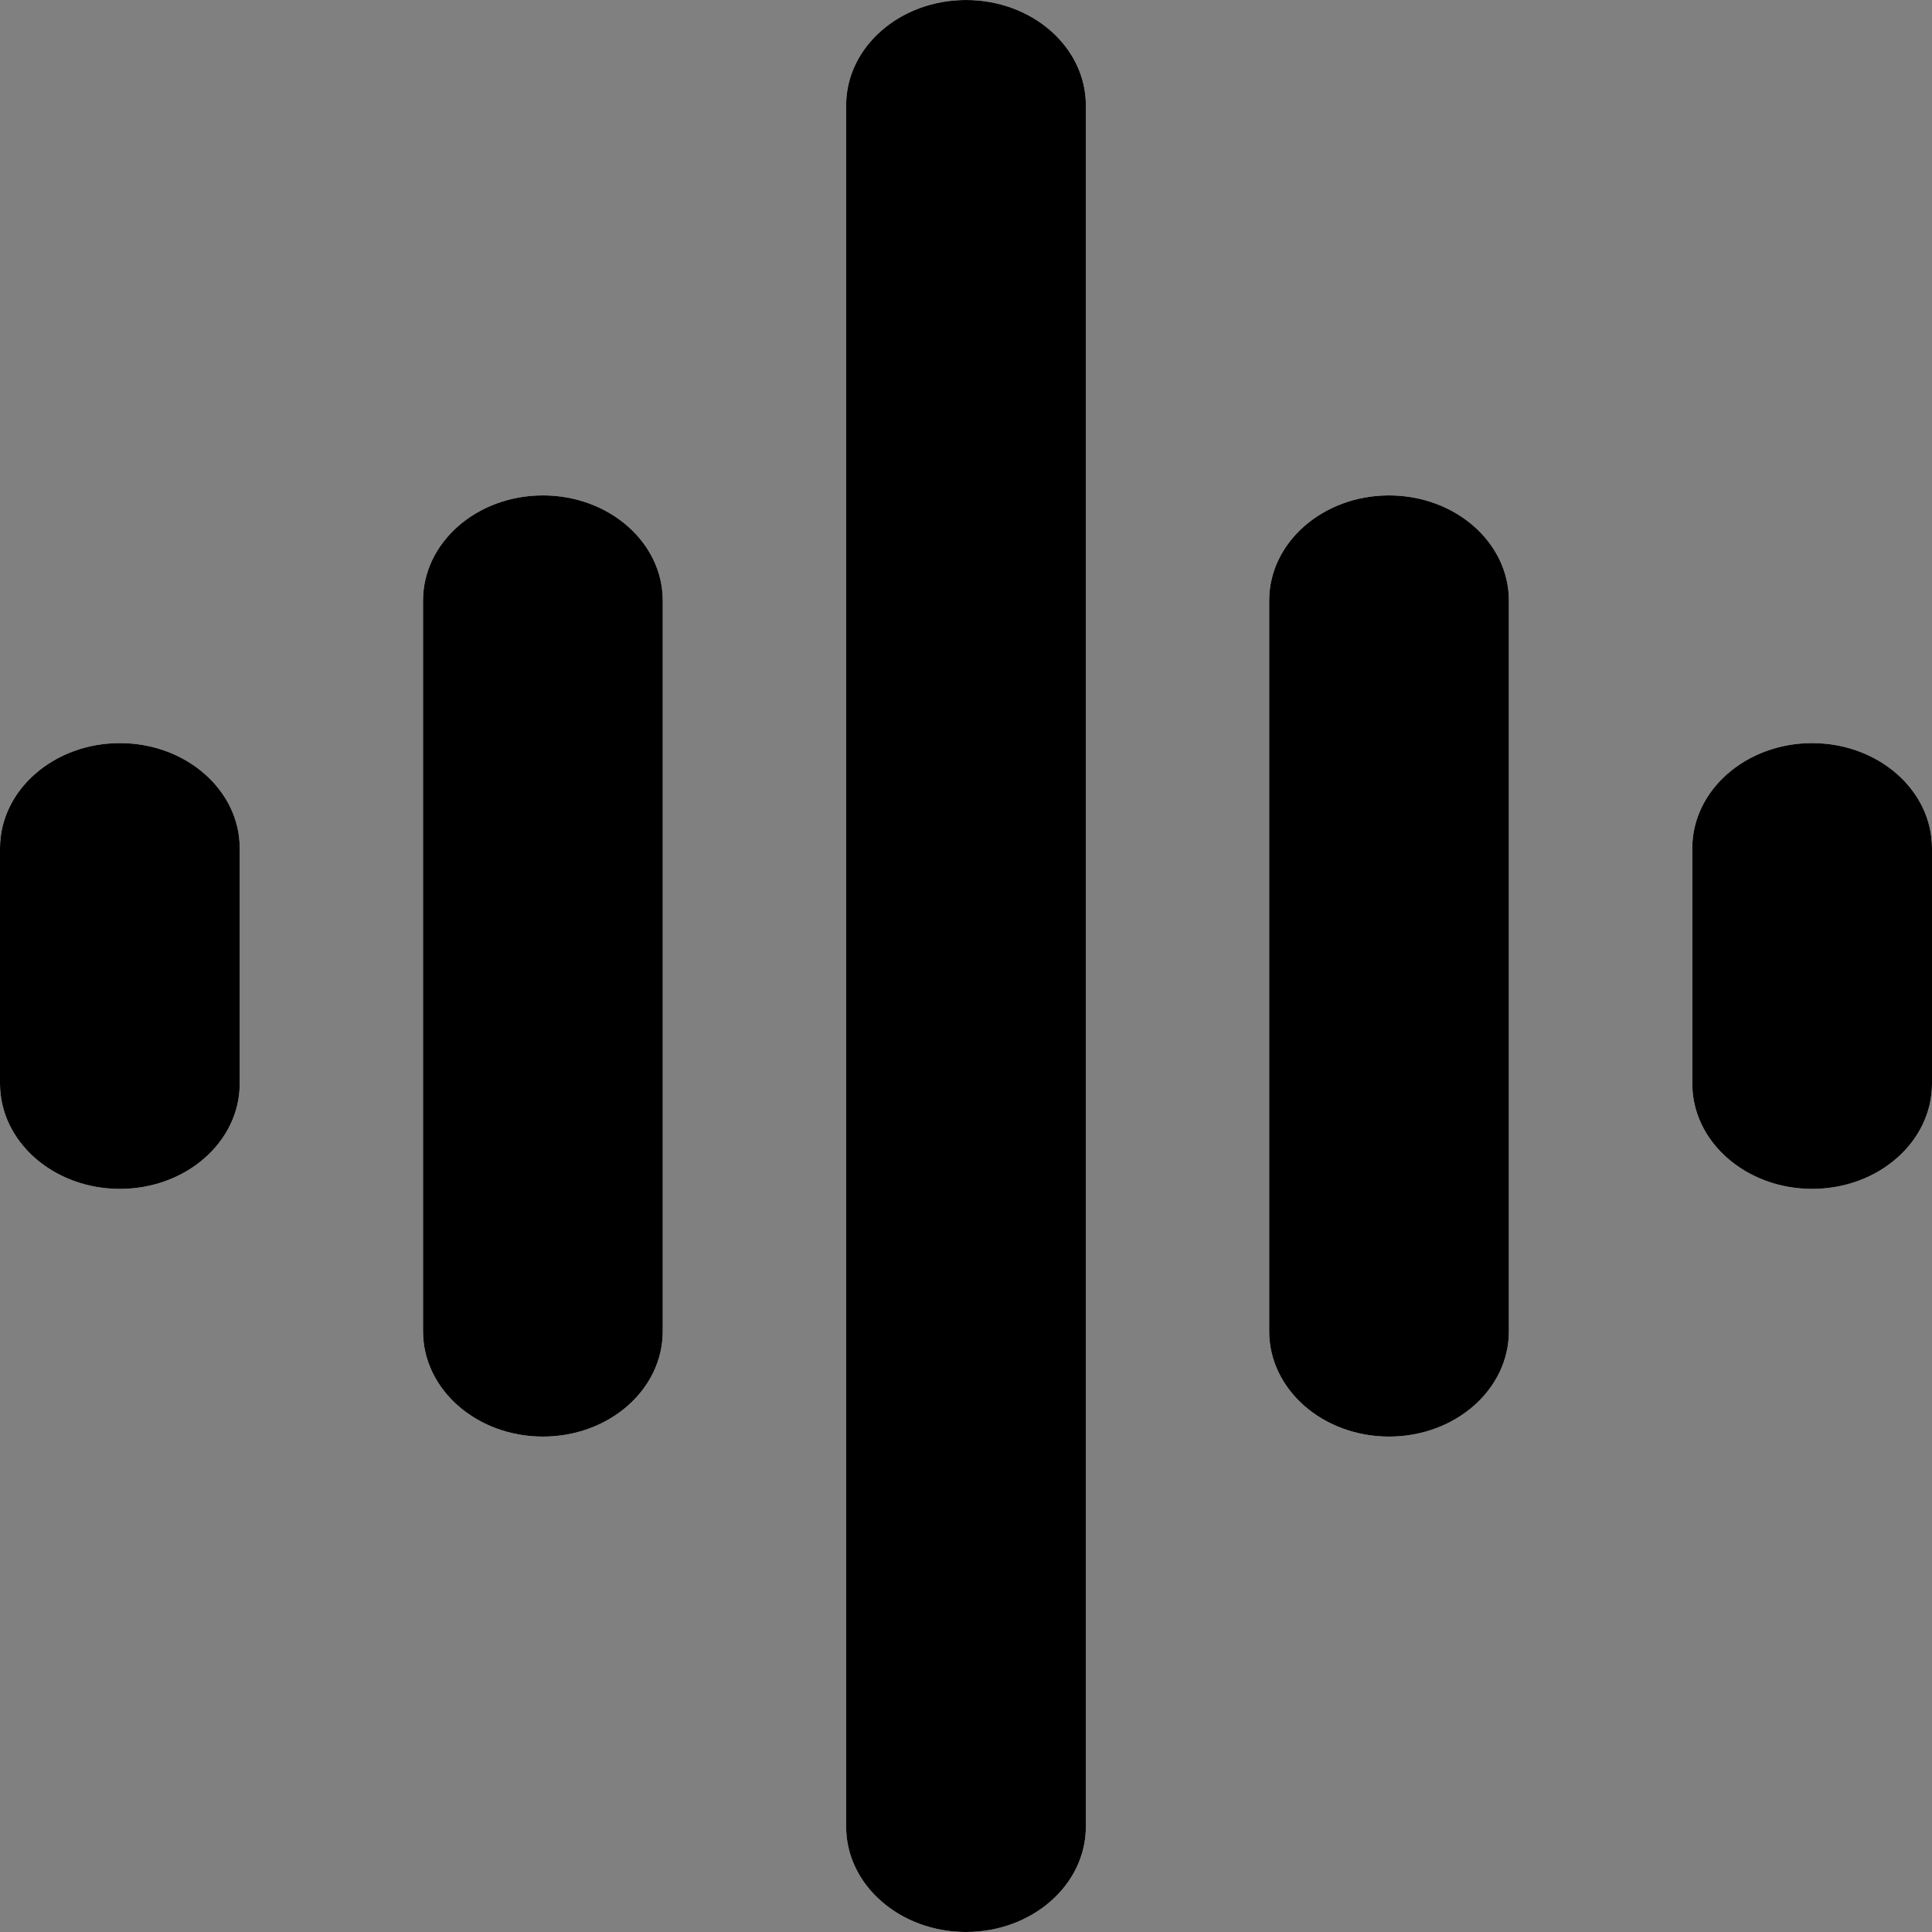 <svg width="24" height="24" viewBox="0 0 24 24" fill="none" xmlns="http://www.w3.org/2000/svg">
<rect x="0" y="0" width="24" height="24" fill="#808080" stroke="none"/>
<path fill-rule="evenodd" clip-rule="evenodd" d="M22.511 14.769C21.689 14.769 21.022 14.184 21.022 13.461V10.538C21.022 9.816 21.689 9.231 22.511 9.231C23.333 9.231 24 9.816 24 10.538V13.461C24 14.184 23.333 14.769 22.511 14.769ZM17.255 17.846C16.433 17.846 15.766 17.261 15.766 16.538V7.461C15.766 6.739 16.433 6.154 17.255 6.154C18.078 6.154 18.744 6.739 18.744 7.461V16.538C18.744 17.261 18.078 17.846 17.255 17.846ZM12 24C11.178 24 10.511 23.415 10.511 22.692V1.308C10.511 0.585 11.178 0 12 0C12.822 0 13.489 0.585 13.489 1.308V22.692C13.489 23.415 12.822 24 12 24ZM6.744 17.846C5.922 17.846 5.255 17.261 5.255 16.538V7.461C5.255 6.739 5.922 6.154 6.744 6.154C7.567 6.154 8.233 6.739 8.233 7.461V16.538C8.233 17.261 7.567 17.846 6.744 17.846ZM1.489 14.769C0.667 14.769 0 14.184 0 13.461V10.538C0 9.816 0.667 9.231 1.489 9.231C2.311 9.231 2.978 9.816 2.978 10.538V13.461C2.978 14.184 2.311 14.769 1.489 14.769Z" fill="white"/>
<path fill-rule="evenodd" clip-rule="evenodd" d="M22.511 14.769C21.689 14.769 21.022 14.184 21.022 13.461V10.538C21.022 9.816 21.689 9.231 22.511 9.231C23.333 9.231 24 9.816 24 10.538V13.461C24 14.184 23.333 14.769 22.511 14.769ZM17.255 17.846C16.433 17.846 15.766 17.261 15.766 16.538V7.461C15.766 6.739 16.433 6.154 17.255 6.154C18.078 6.154 18.744 6.739 18.744 7.461V16.538C18.744 17.261 18.078 17.846 17.255 17.846ZM12 24C11.178 24 10.511 23.415 10.511 22.692V1.308C10.511 0.585 11.178 0 12 0C12.822 0 13.489 0.585 13.489 1.308V22.692C13.489 23.415 12.822 24 12 24ZM6.744 17.846C5.922 17.846 5.255 17.261 5.255 16.538V7.461C5.255 6.739 5.922 6.154 6.744 6.154C7.567 6.154 8.233 6.739 8.233 7.461V16.538C8.233 17.261 7.567 17.846 6.744 17.846ZM1.489 14.769C0.667 14.769 0 14.184 0 13.461V10.538C0 9.816 0.667 9.231 1.489 9.231C2.311 9.231 2.978 9.816 2.978 10.538V13.461C2.978 14.184 2.311 14.769 1.489 14.769Z" fill="black"/>
</svg>
